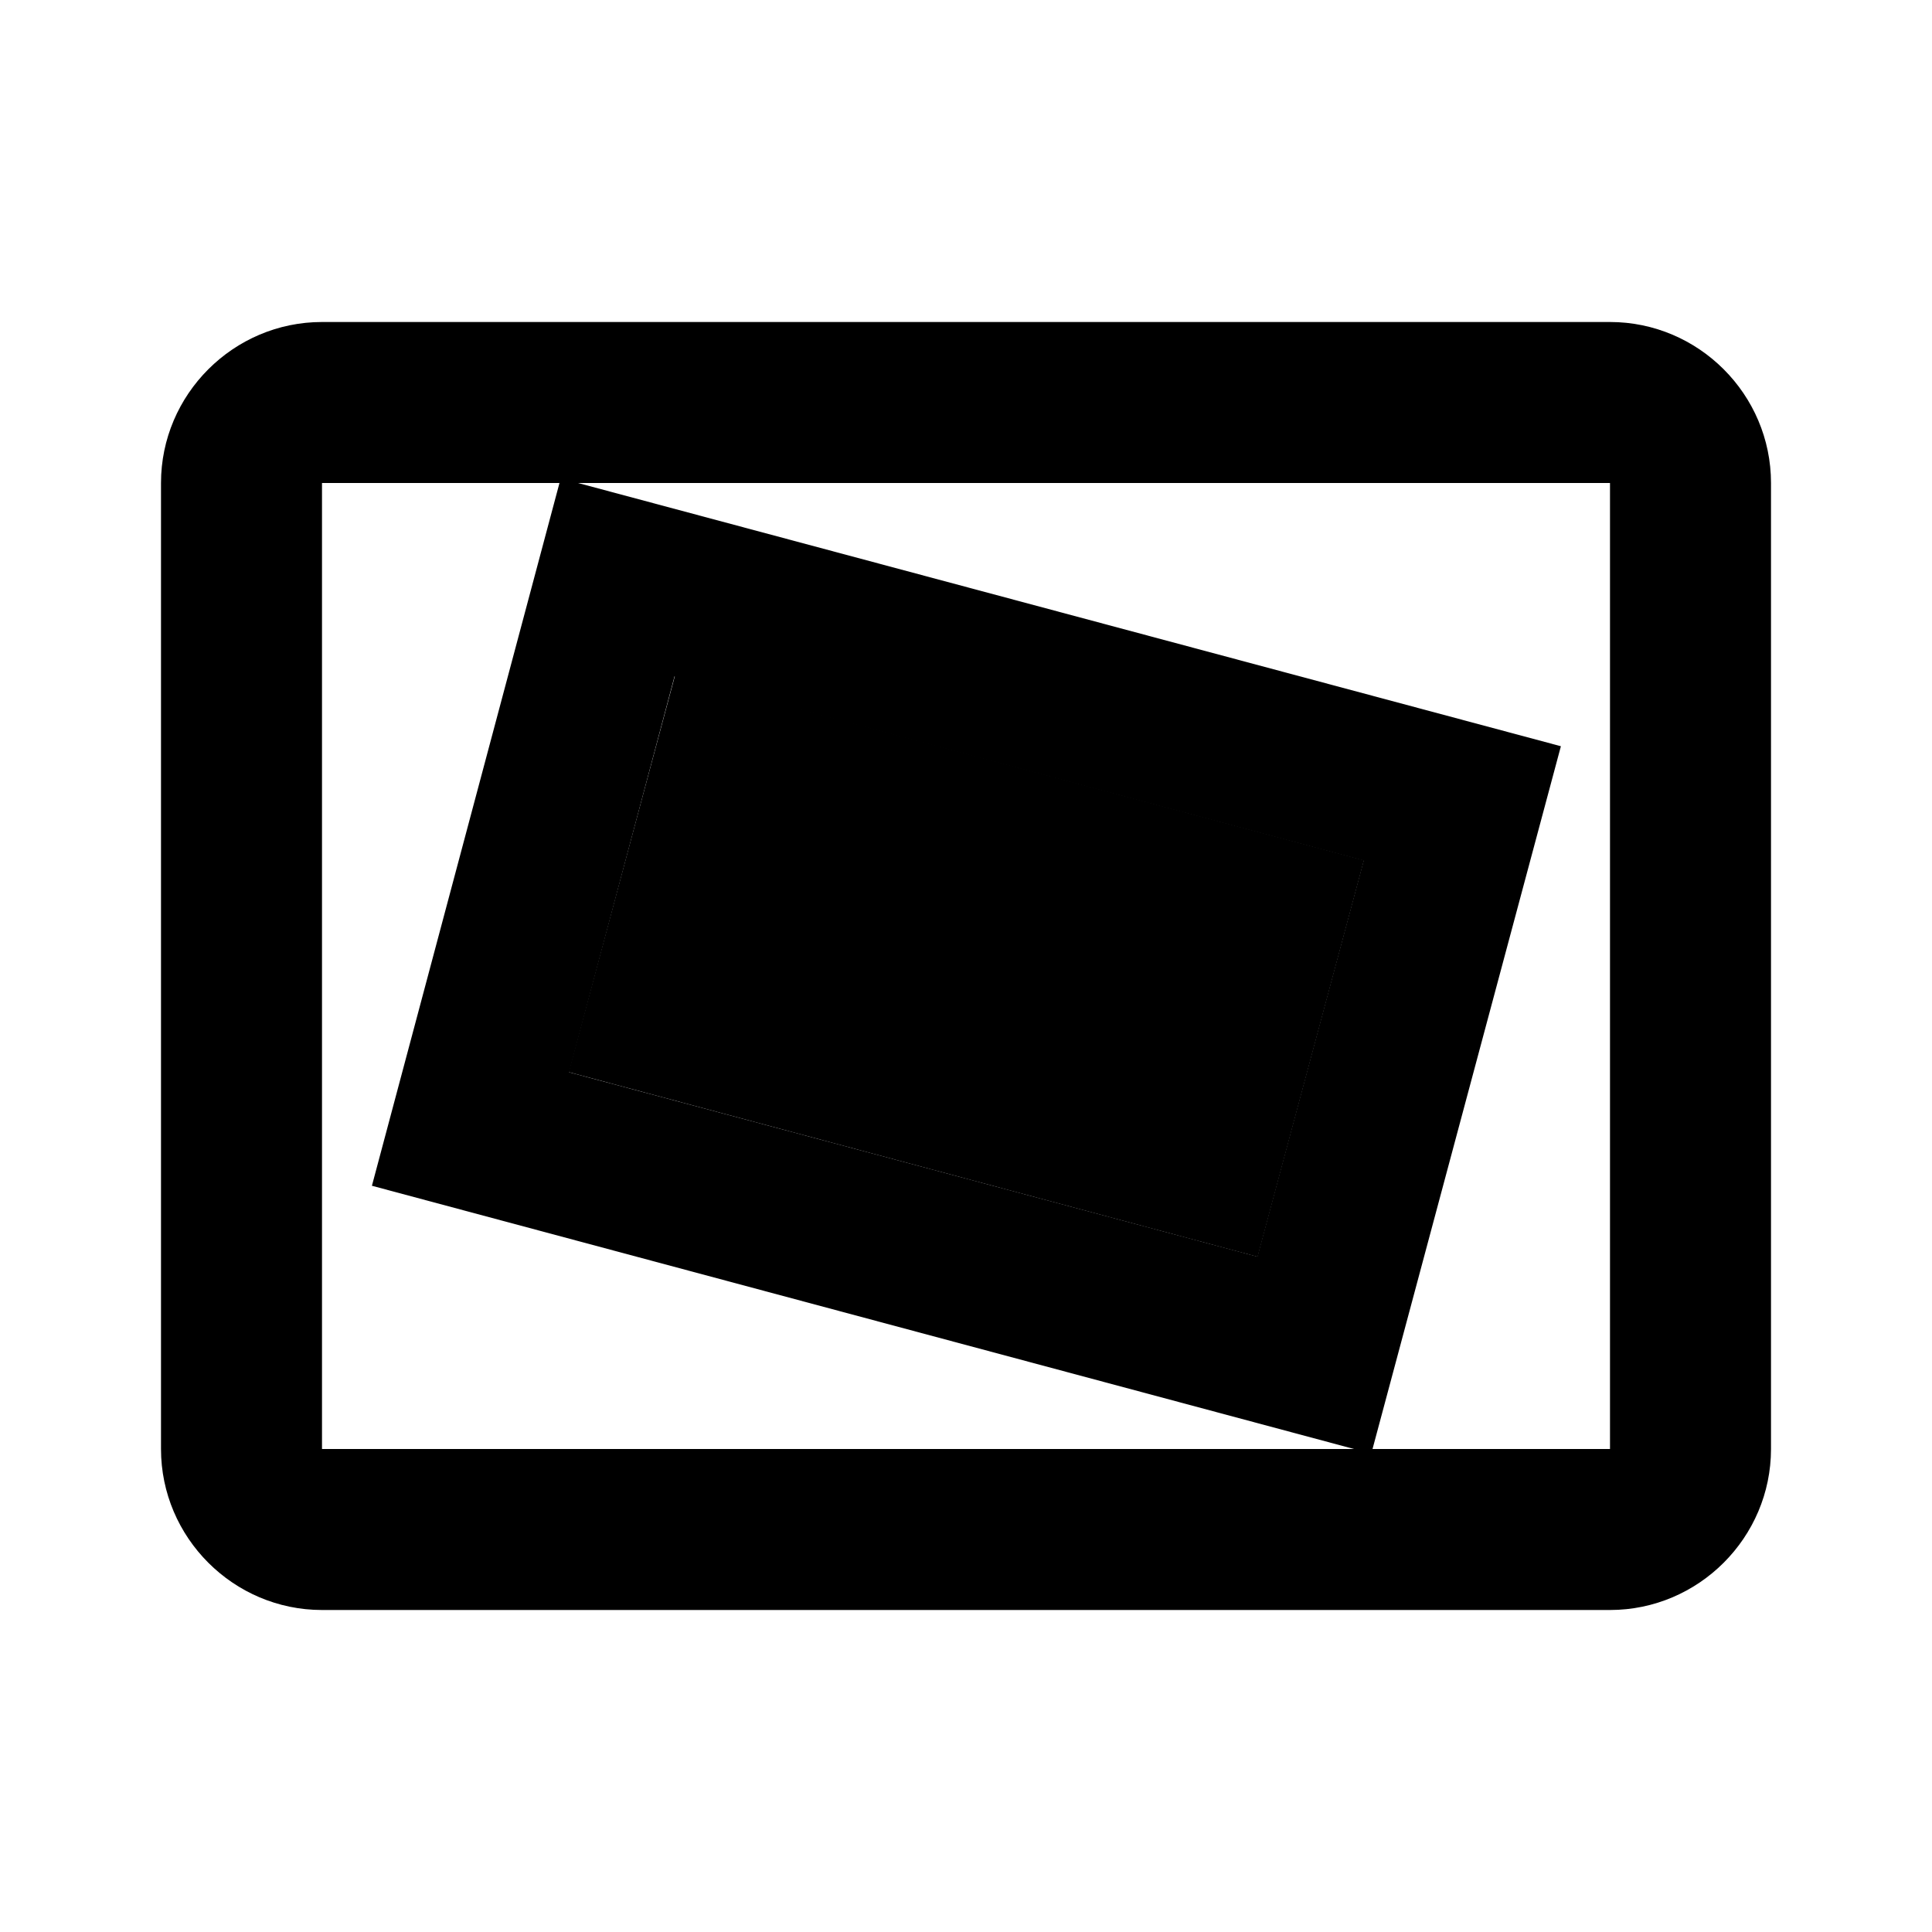 <svg xmlns="http://www.w3.org/2000/svg" enable-background="new 0 0 24 24" height="1em" width="1em" fill="currentcolor" viewBox="0 0 24 24"><g><rect fill="none" height="24" width="24"/></g><g><g><rect height="8.86" opacity=".3" transform="matrix(0.259 -0.966 0.966 0.259 -2.696 20.486)" width="5.1" x="9.45" y="7.57"/><path d="M20,4H4C2.9,4,2,4.9,2,6v12c0,1.1,0.9,2,2,2h16c1.1,0,2-0.9,2-2V6C22,4.9,21.1,4,20,4z M4,18V6h2.95l-2.33,8.73L16.82,18 H4z M15.62,15.61l-8.55-2.29l1.31-4.92l8.56,2.29L15.62,15.61z M20,18h-2.95l2.34-8.73L7.18,6H20V18z"/></g></g></svg>